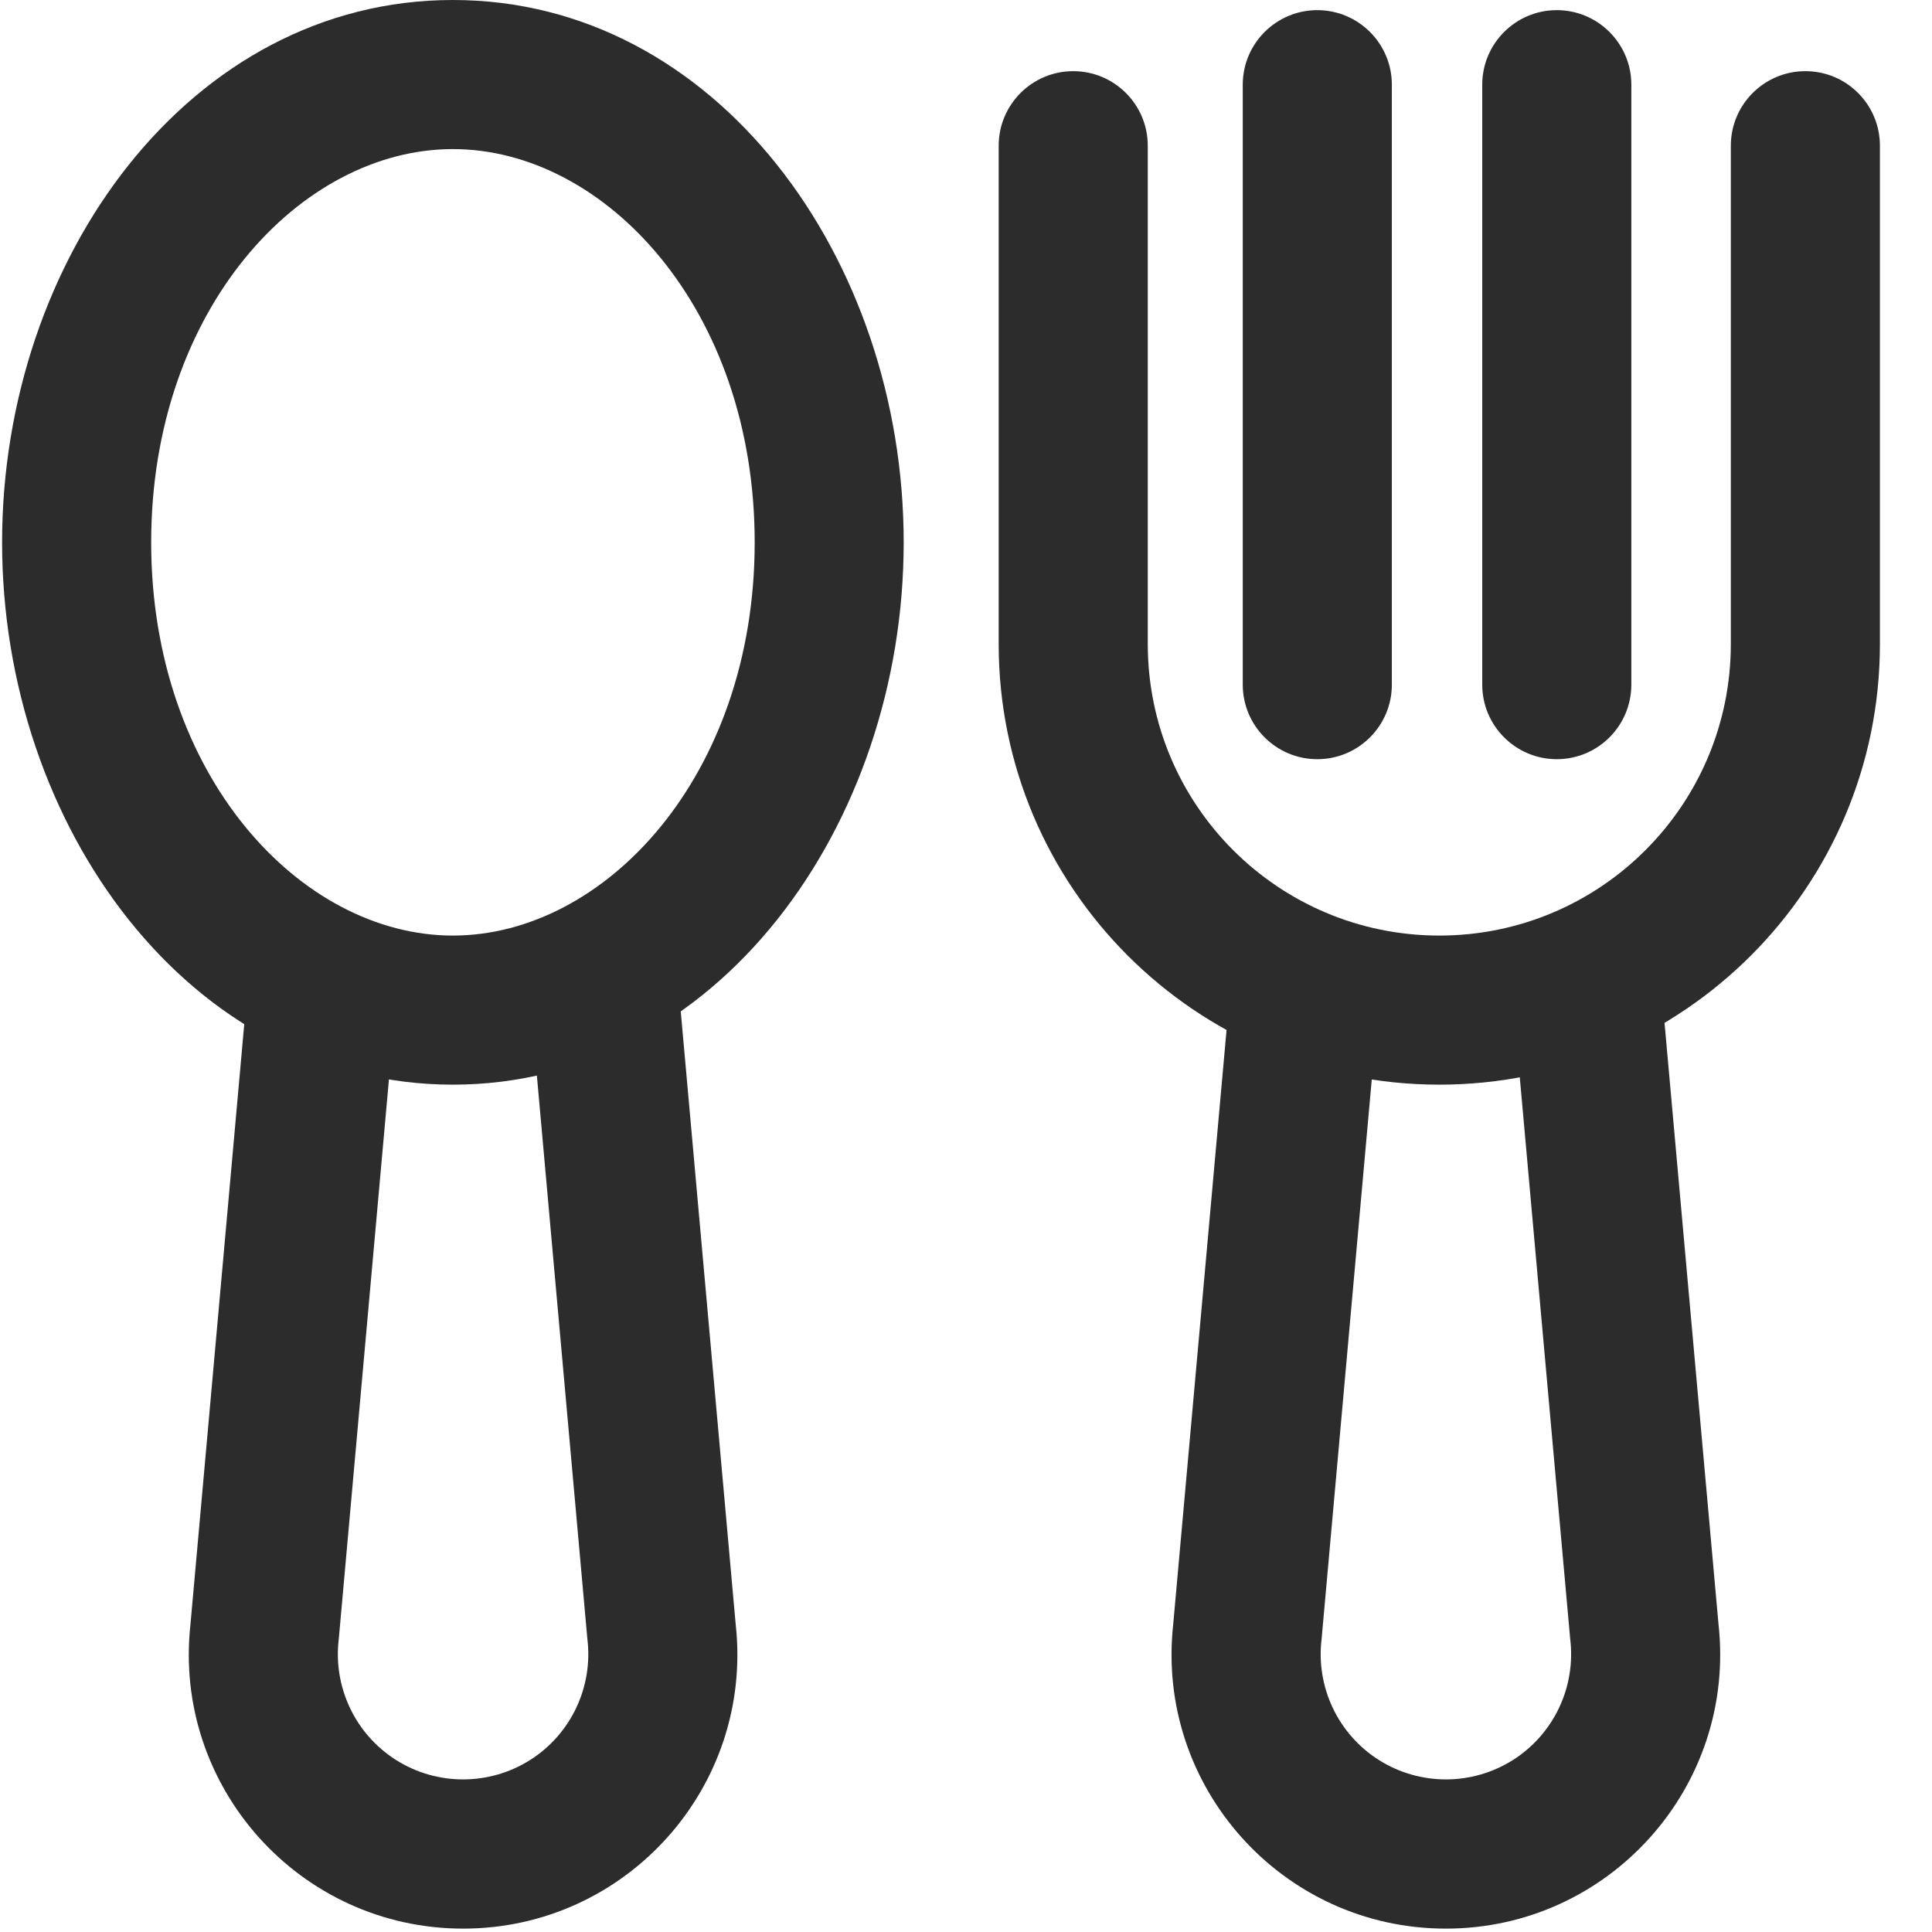 <?xml version="1.0" encoding="UTF-8"?>
<svg width="24px" height="24px" viewBox="0 0 24 24" version="1.1" xmlns="http://www.w3.org/2000/svg" xmlns:xlink="http://www.w3.org/1999/xlink">
    <!-- Generator: Sketch 63.1 (92452) - https://sketch.com -->
    <title>85E49BA0-69EC-44B6-A3D4-FBB3CF2F887D</title>
    <desc>Created with Sketch.</desc>
    <g id="控件" stroke="none" stroke-width="1" fill="none" fill-rule="evenodd">
        <g id="iconfood" transform="translate(-1, -1)" fill="#2C2C2C" fill-rule="nonzero">
            <g id="food" transform="translate(1, 1)">
                <path d="M5.626,1.852 C3.734,1.852 1.878,3.841 1.878,6.737 C1.878,9.633 3.735,11.622 5.626,11.622 C7.518,11.622 9.375,9.633 9.375,6.737 C9.375,3.841 7.518,1.852 5.626,1.852 Z M0.026,6.737 C0.026,3.214 2.356,0 5.626,0 C8.897,0 11.226,3.214 11.226,6.737 C11.226,10.259 8.897,13.474 5.626,13.474 C2.356,13.474 0.026,10.259 0.026,6.736 L0.026,6.737 Z" id="形状"></path>
                <path d="M7.437,11.562 C7.682,11.54 7.925,11.616 8.114,11.774 C8.302,11.931 8.42,12.157 8.442,12.402 L9.139,20.178 C9.362,22.194 7.783,23.958 5.753,23.958 C3.723,23.958 2.144,22.194 2.366,20.178 L3.063,12.402 C3.111,11.894 3.56,11.521 4.067,11.566 C4.575,11.612 4.951,12.059 4.907,12.567 L4.209,20.354 C4.134,20.952 4.41,21.54 4.919,21.863 C5.428,22.185 6.077,22.185 6.586,21.863 C7.095,21.54 7.371,20.952 7.296,20.354 L6.598,12.567 C6.552,12.058 6.928,11.608 7.437,11.562 L7.437,11.562 Z M19.646,11.562 C20.155,11.517 20.605,11.893 20.65,12.402 L21.348,20.178 C21.57,22.194 19.991,23.958 17.961,23.958 C15.931,23.958 14.352,22.194 14.574,20.178 L15.272,12.402 C15.328,11.902 15.773,11.538 16.275,11.583 C16.776,11.628 17.149,12.065 17.116,12.567 L16.418,20.354 C16.343,20.952 16.619,21.54 17.128,21.863 C17.637,22.185 18.286,22.185 18.795,21.863 C19.304,21.54 19.58,20.952 19.505,20.354 L18.806,12.567 C18.761,12.058 19.137,11.608 19.646,11.562 L19.646,11.562 Z" id="形状"></path>
                <path d="M13.332,0.884 C13.843,0.884 14.258,1.299 14.258,1.81 L14.258,8 C14.258,10 15.879,11.622 17.88,11.622 C19.88,11.622 21.501,10 21.501,8 L21.501,1.81 C21.501,1.299 21.916,0.884 22.427,0.884 C22.939,0.884 23.353,1.299 23.353,1.81 L23.353,8 C23.353,11.023 20.903,13.474 17.88,13.474 C14.856,13.474 12.406,11.023 12.406,8 L12.406,1.81 C12.406,1.299 12.821,0.884 13.332,0.884 Z" id="路径"></path>
                <path d="M16.364,0.126 C16.875,0.126 17.29,0.541 17.29,1.052 L17.29,8.505 C17.29,9.016 16.875,9.431 16.364,9.431 C15.853,9.431 15.438,9.016 15.438,8.505 L15.438,1.052 C15.438,0.541 15.853,0.126 16.364,0.126 Z M19.339,0.126 C19.85,0.126 20.265,0.541 20.265,1.052 L20.265,8.505 C20.265,9.016 19.85,9.431 19.339,9.431 C18.828,9.431 18.413,9.016 18.413,8.505 L18.413,1.052 C18.413,0.541 18.828,0.126 19.339,0.126 Z" id="形状"></path>
            </g>
        </g>
    </g>
</svg>